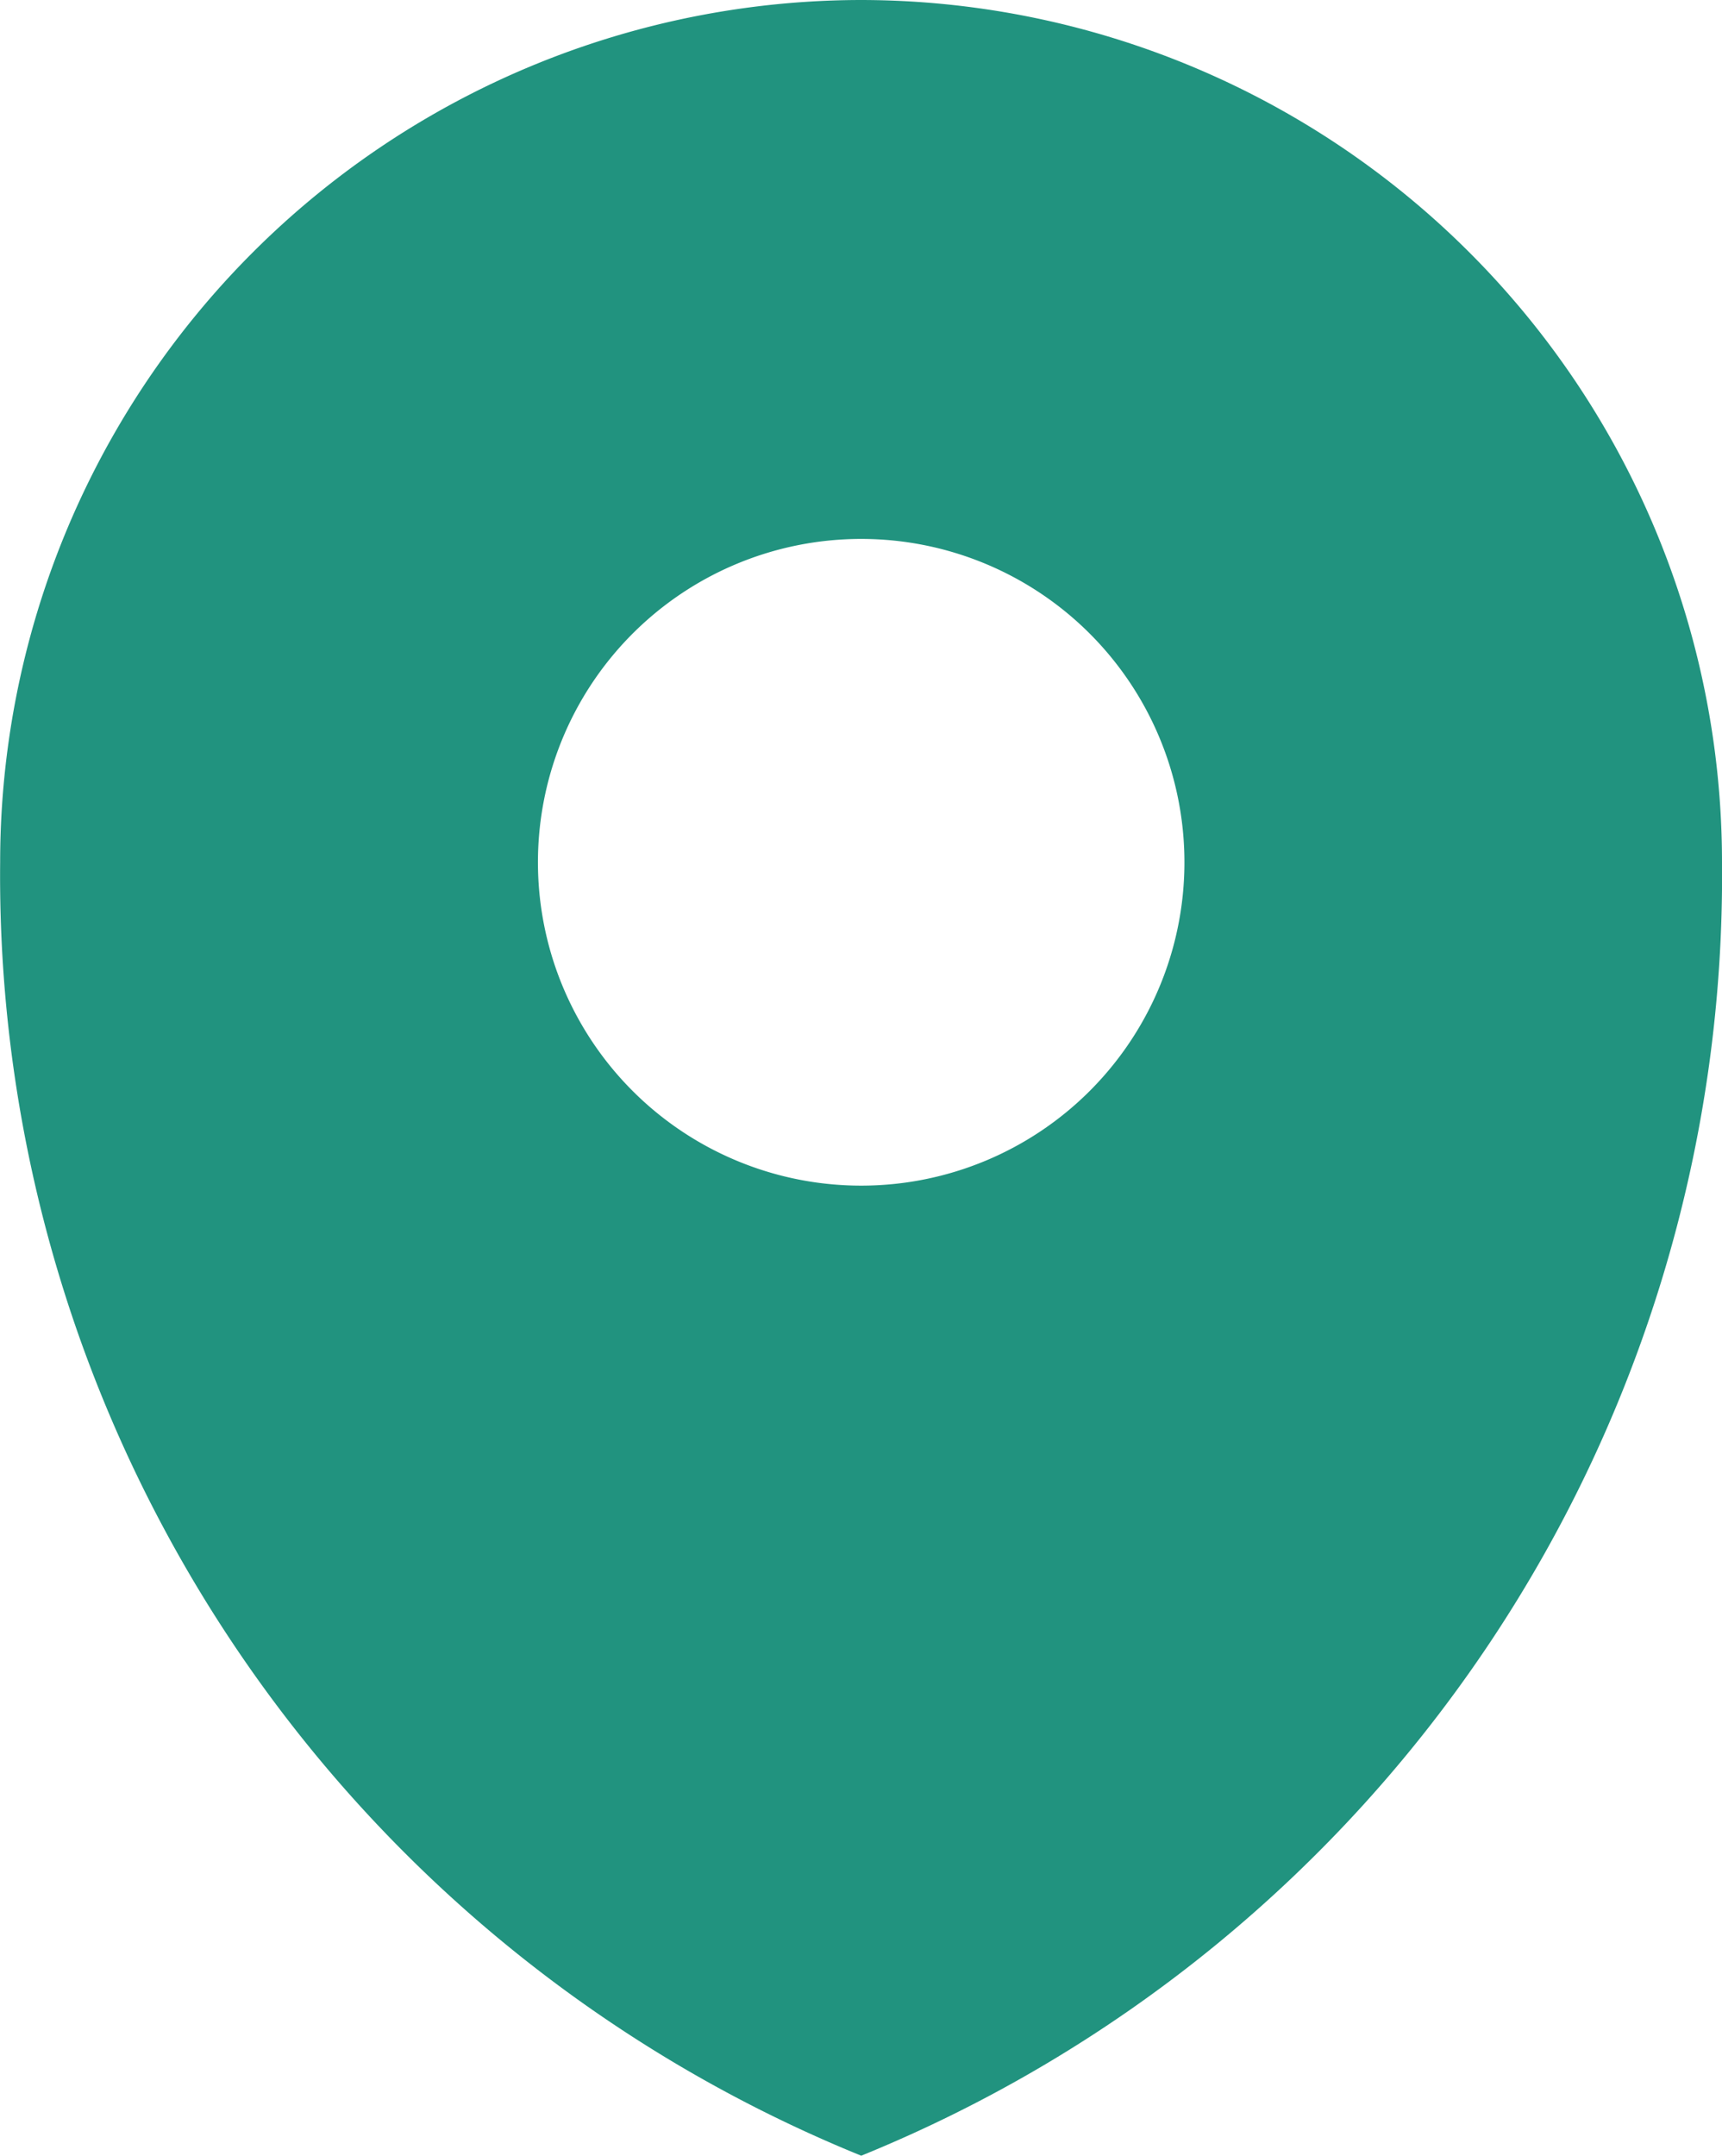 <svg xmlns="http://www.w3.org/2000/svg" width="11.347" height="14.201" viewBox="0 0 11.347 14.201">
  <path id="so-gps" d="M9.682,2A5.68,5.68,0,0,0,4.008,7.68,9.1,9.1,0,0,0,9.682,16.2a9.1,9.1,0,0,0,5.672-8.52A5.68,5.68,0,0,0,9.682,2Zm0,7.81a2.13,2.13,0,1,1,1.506-.624A2.13,2.13,0,0,1,9.682,9.81Z" transform="translate(-4.007 -2)" fill="#21937f"/>
</svg>
